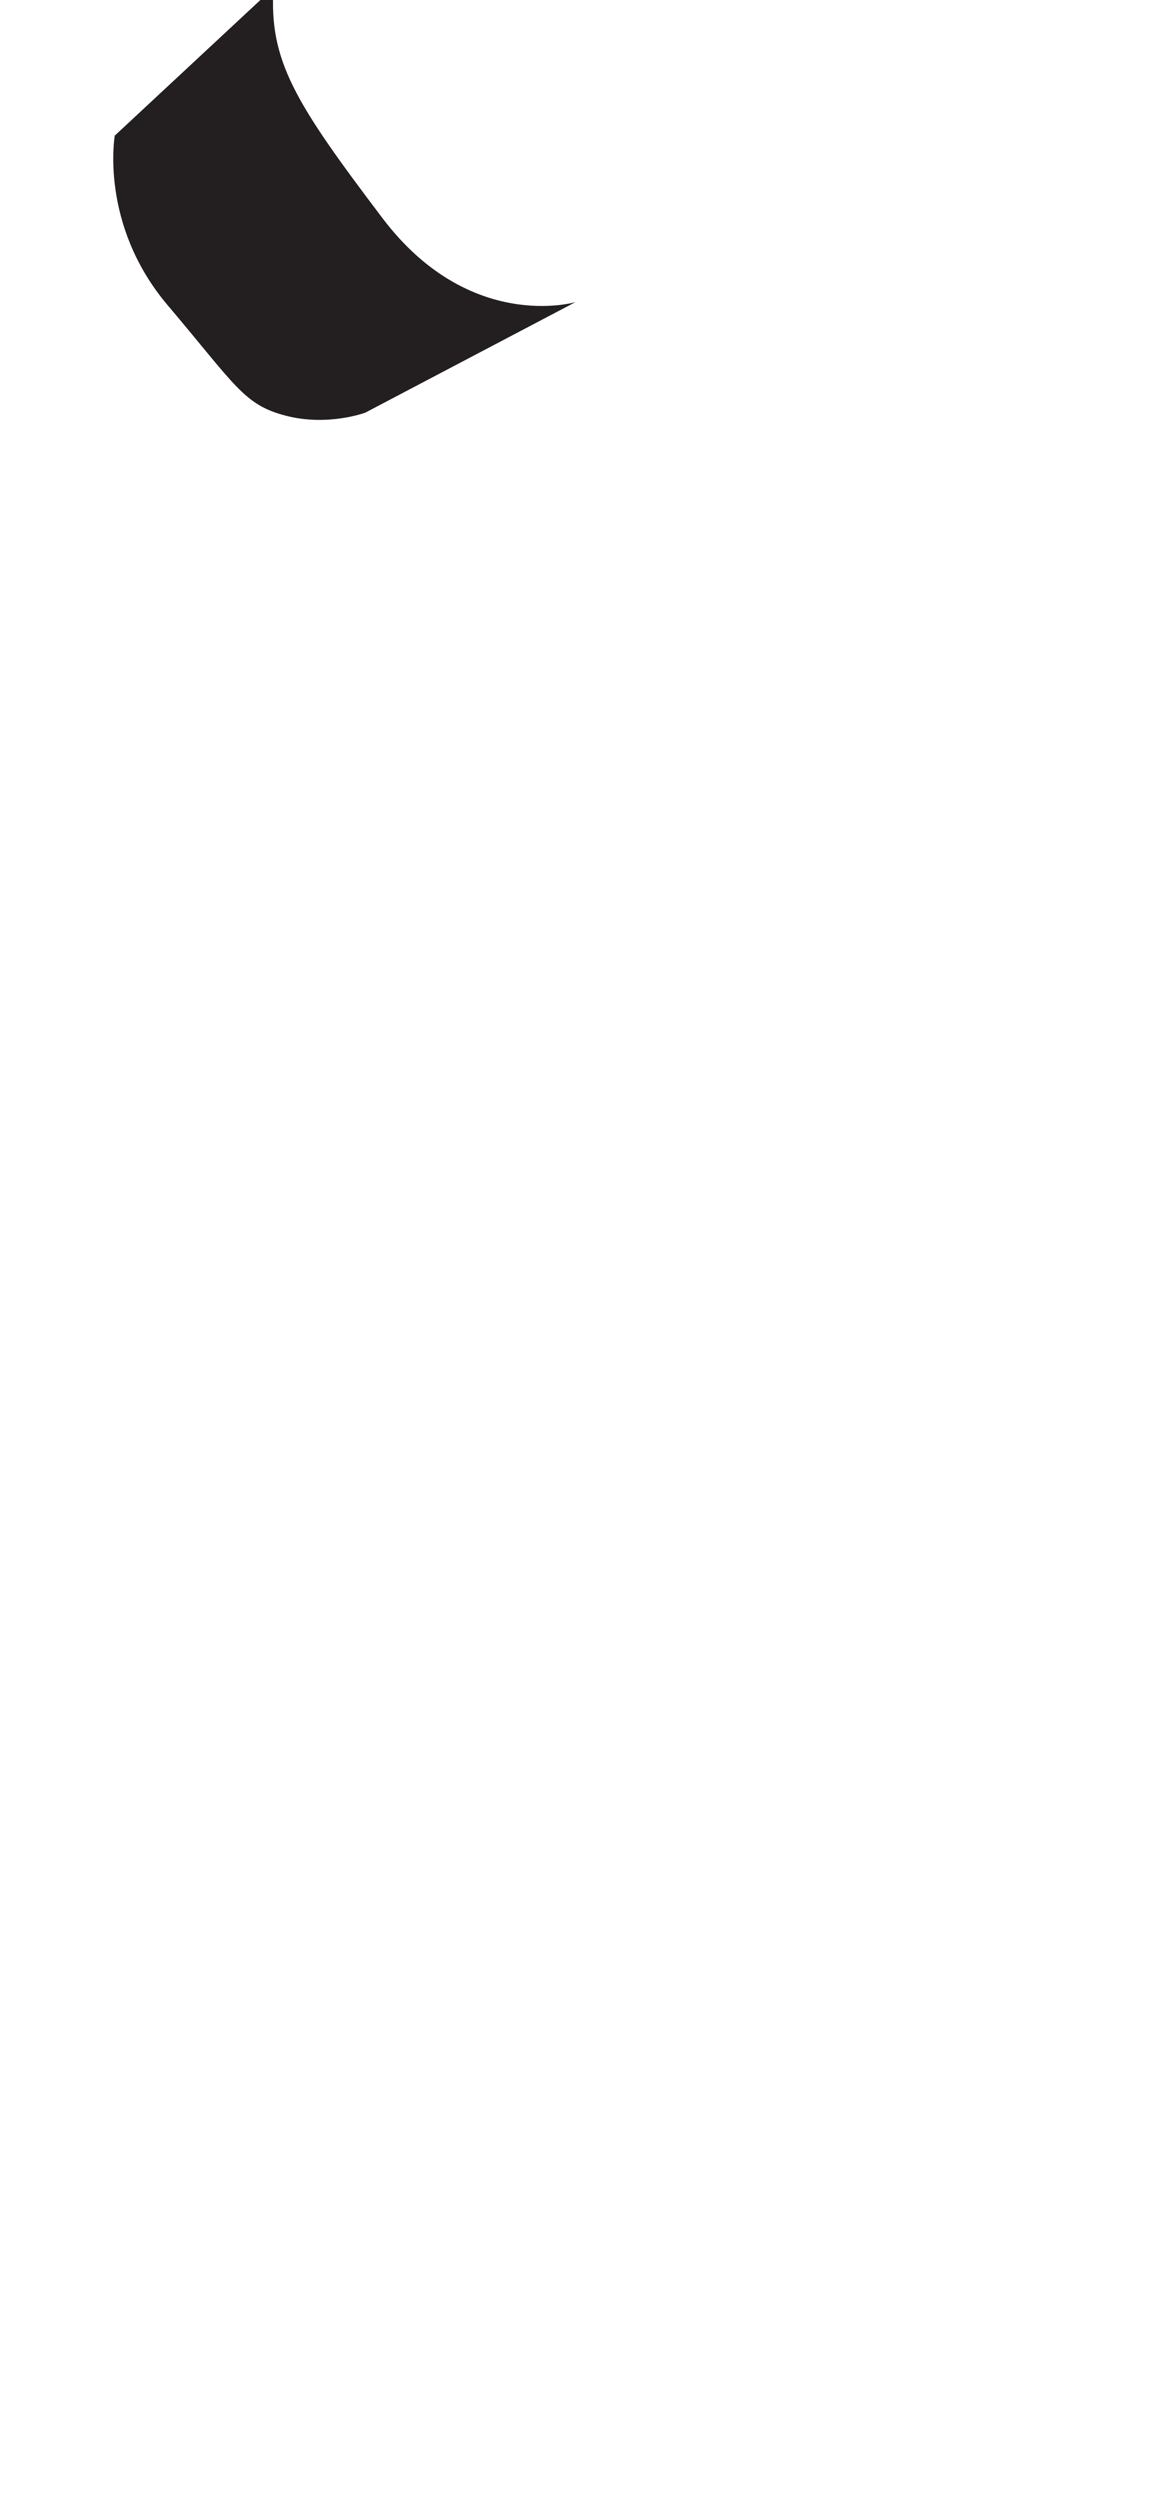 <?xml version="1.0" encoding="utf-8"?>
<!-- Generator: Adobe Illustrator 16.0.0, SVG Export Plug-In . SVG Version: 6.00 Build 0)  -->
<!DOCTYPE svg PUBLIC "-//W3C//DTD SVG 1.1//EN" "http://www.w3.org/Graphics/SVG/1.1/DTD/svg11.dtd">
<svg version="1.1" id="Layer_1" xmlns="http://www.w3.org/2000/svg" xmlns:xlink="http://www.w3.org/1999/xlink" x="0px" y="0px"
	 width="249.105px" height="535.475px" viewBox="0 0 249.105 535.475" enable-background="new 0 0 249.105 535.475"
	 xml:space="preserve">
<path fill="#231F20" d="M58.582-2.617l-34,31.667c0,0-3.334,19,11.334,36.333C50.582,82.716,52.25,86.716,61.25,89.05
	c9,2.333,17-0.667,17-0.667l45-23.667c0,0-22.668,6.666-41.334-18C63.25,22.049,57.582,13.05,58.582-2.617z"/>
</svg>
